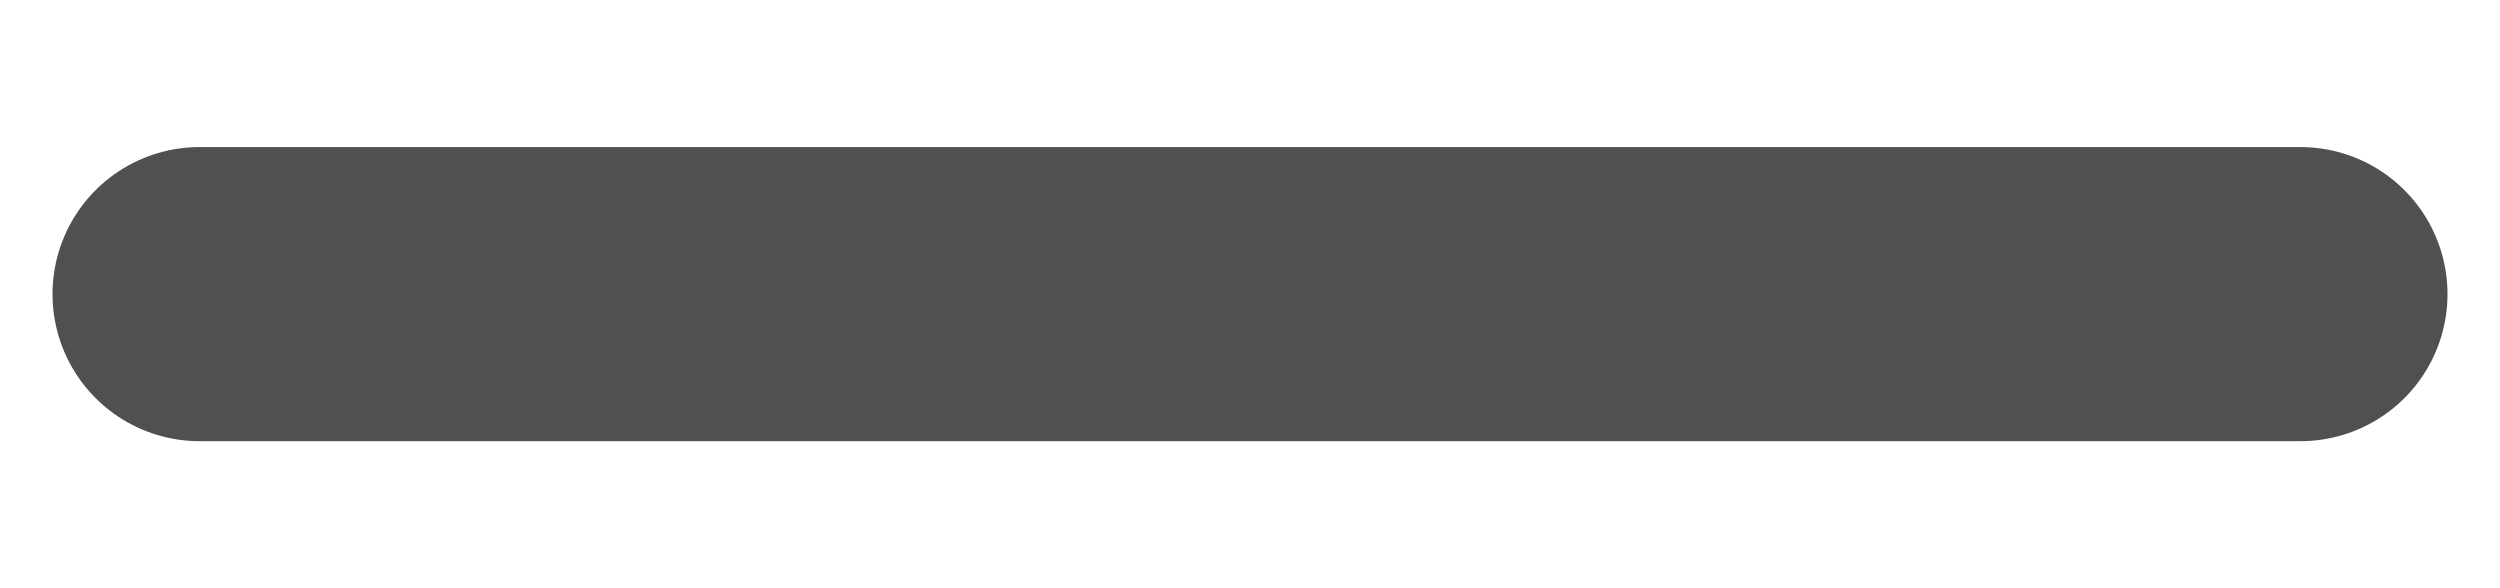 <?xml version="1.0" encoding="UTF-8"?>
<svg width="17px" height="4px" viewBox="0 0 17 4" version="1.1" xmlns="http://www.w3.org/2000/svg" xmlns:xlink="http://www.w3.org/1999/xlink">
    <title>Group 2</title>
    <g id="Page-1" stroke="none" stroke-width="1" fill="none" fill-rule="evenodd" stroke-linecap="round">
        <g id="Desktop-HD-Copy-2" transform="translate(-848, -160)" stroke="#50514F" stroke-width="2">
            <g id="Group-2" transform="translate(849, 160.5)">
                <line x1="14.643" y1="1.5" x2="0.357" y2="1.5" id="Line-2"></line>
            </g>
        </g>
    </g>
</svg>